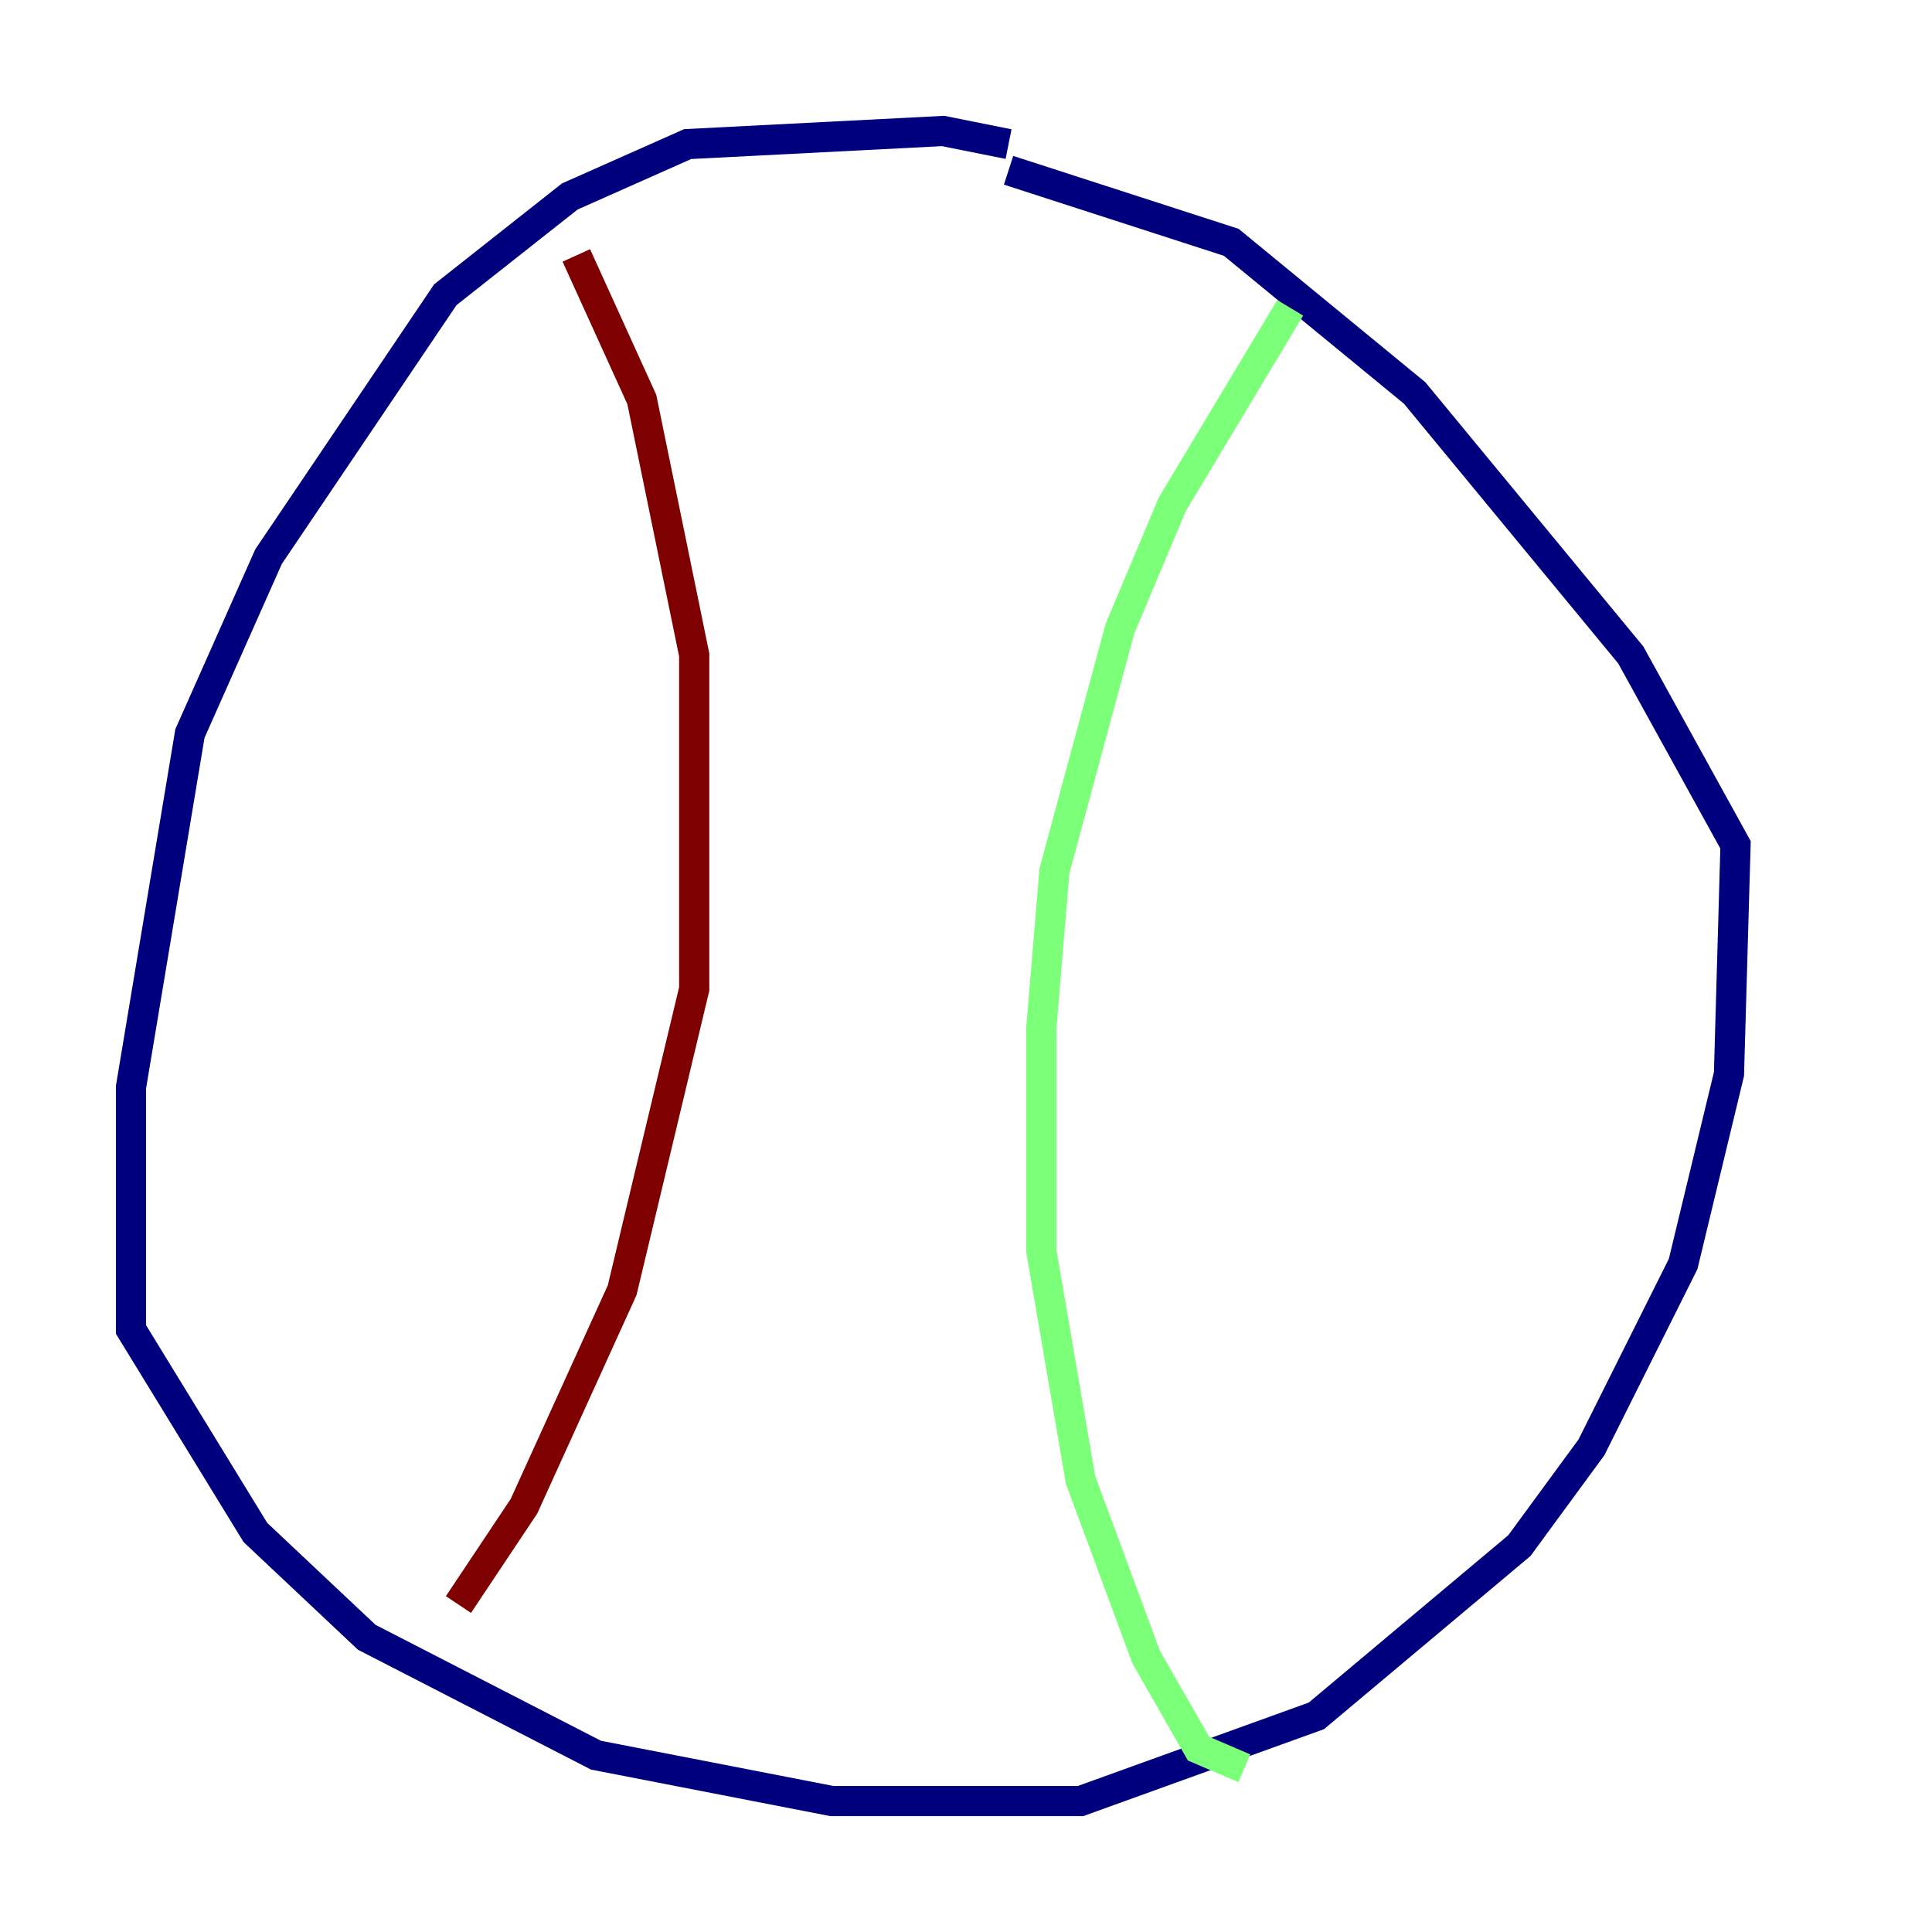 <?xml version="1.0" encoding="utf-8" ?>
<svg baseProfile="tiny" height="128" version="1.2" viewBox="0,0,128,128" width="128" xmlns="http://www.w3.org/2000/svg" xmlns:ev="http://www.w3.org/2001/xml-events" xmlns:xlink="http://www.w3.org/1999/xlink"><defs /><polyline fill="none" points="66.82,9.546 62.481,8.678 45.559,9.546 37.749,13.017 29.505,19.525 17.79,36.881 12.583,48.597 8.678,72.027 8.678,88.081 16.922,101.532 24.298,108.475 39.485,116.285 55.105,119.322 71.593,119.322 87.214,113.681 100.664,102.4 105.437,95.891 111.512,83.742 114.549,71.159 114.983,55.973 108.041,43.39 93.722,26.034 81.573,16.054 66.82,11.281" stroke="#00007f" stroke-width="2" /><polyline fill="none" points="82.441,117.153 79.403,115.851 75.932,109.776 71.593,98.061 68.99,82.875 68.99,68.122 69.858,57.709 74.197,41.654 77.668,33.41 85.478,20.393" stroke="#7cff79" stroke-width="2" /><polyline fill="none" points="30.373,106.305 34.712,99.797 41.22,85.478 45.993,65.519 45.993,43.39 42.522,26.468 38.183,16.922" stroke="#7f0000" stroke-width="2" /></svg>